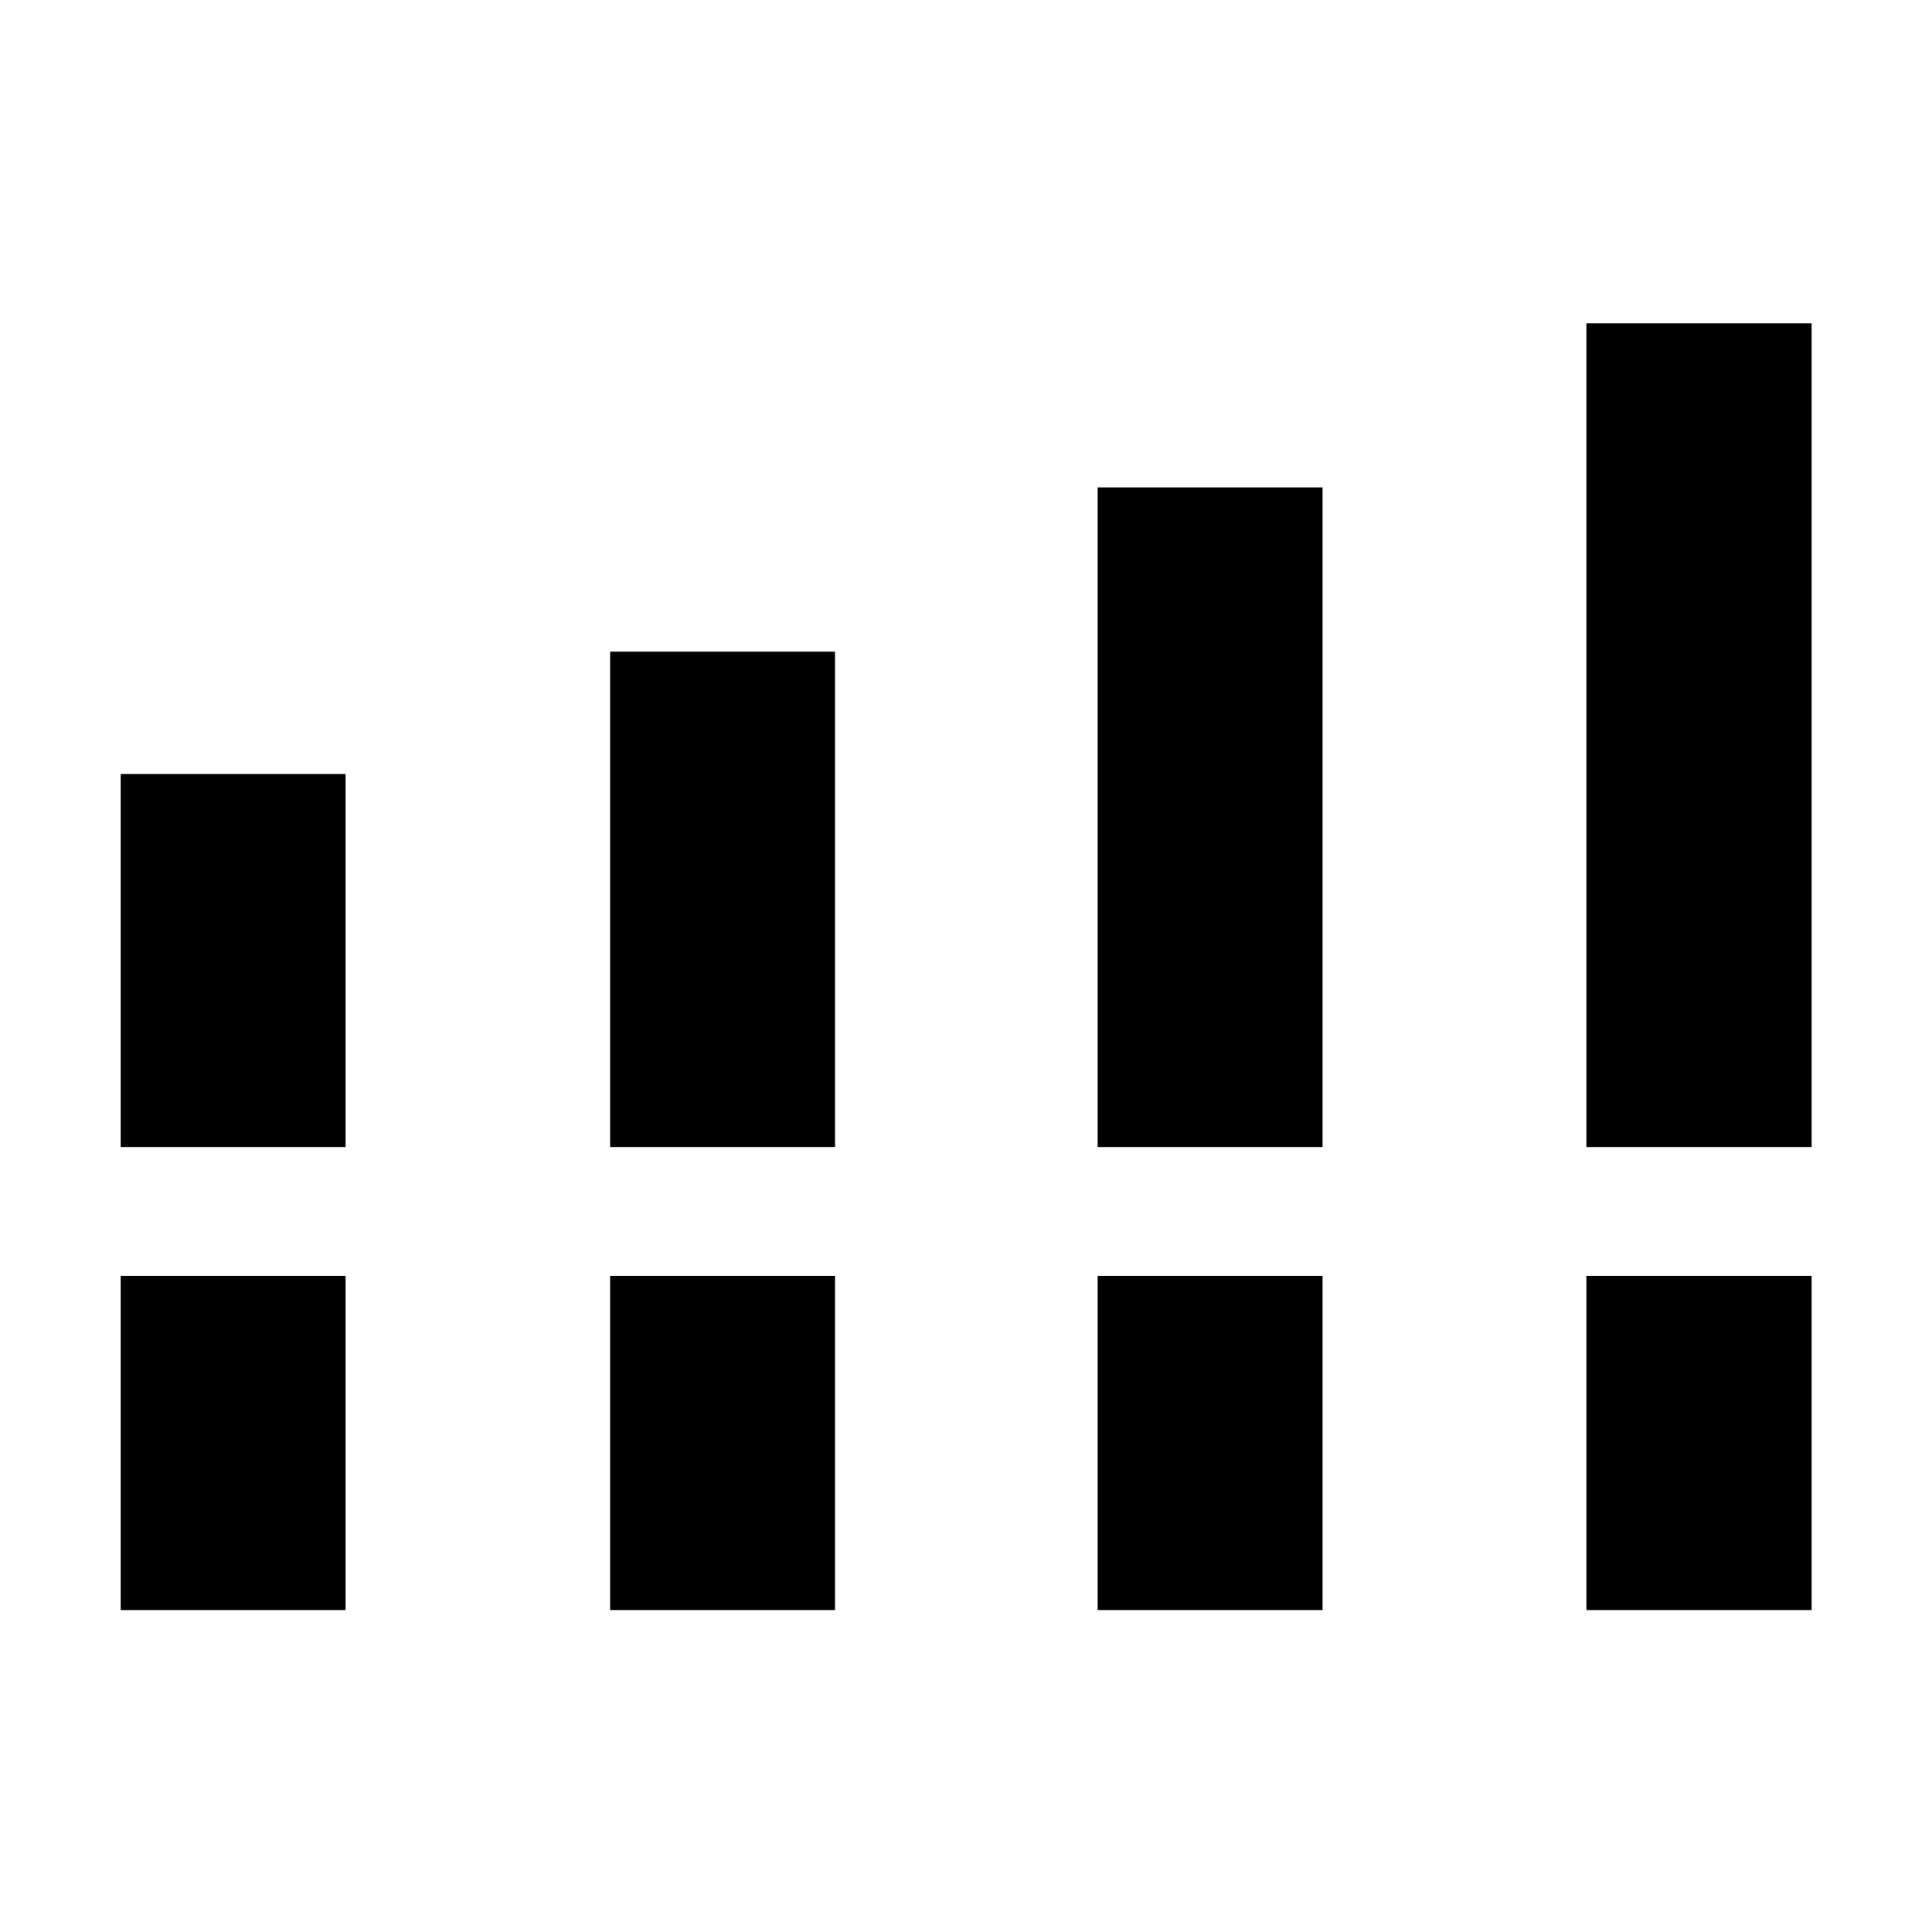 <svg xmlns="http://www.w3.org/2000/svg" height="40" viewBox="0 -960 960 960" width="40"><path d="M59.97-390.05v-185.34h111.75v185.34H59.97Zm243.19 0v-246.14h111.75v246.14H303.16Zm242.26 0v-327.77h111.75v327.77H545.42Zm242.86 0v-409.31h111.91v409.31H788.28ZM59.97-159.97v-166.08h111.75v166.08H59.97Zm243.19 0v-166.08h111.75v166.08H303.16Zm242.26 0v-166.08h111.75v166.08H545.42Zm242.86 0v-166.08h111.91v166.08H788.28Z"/></svg>